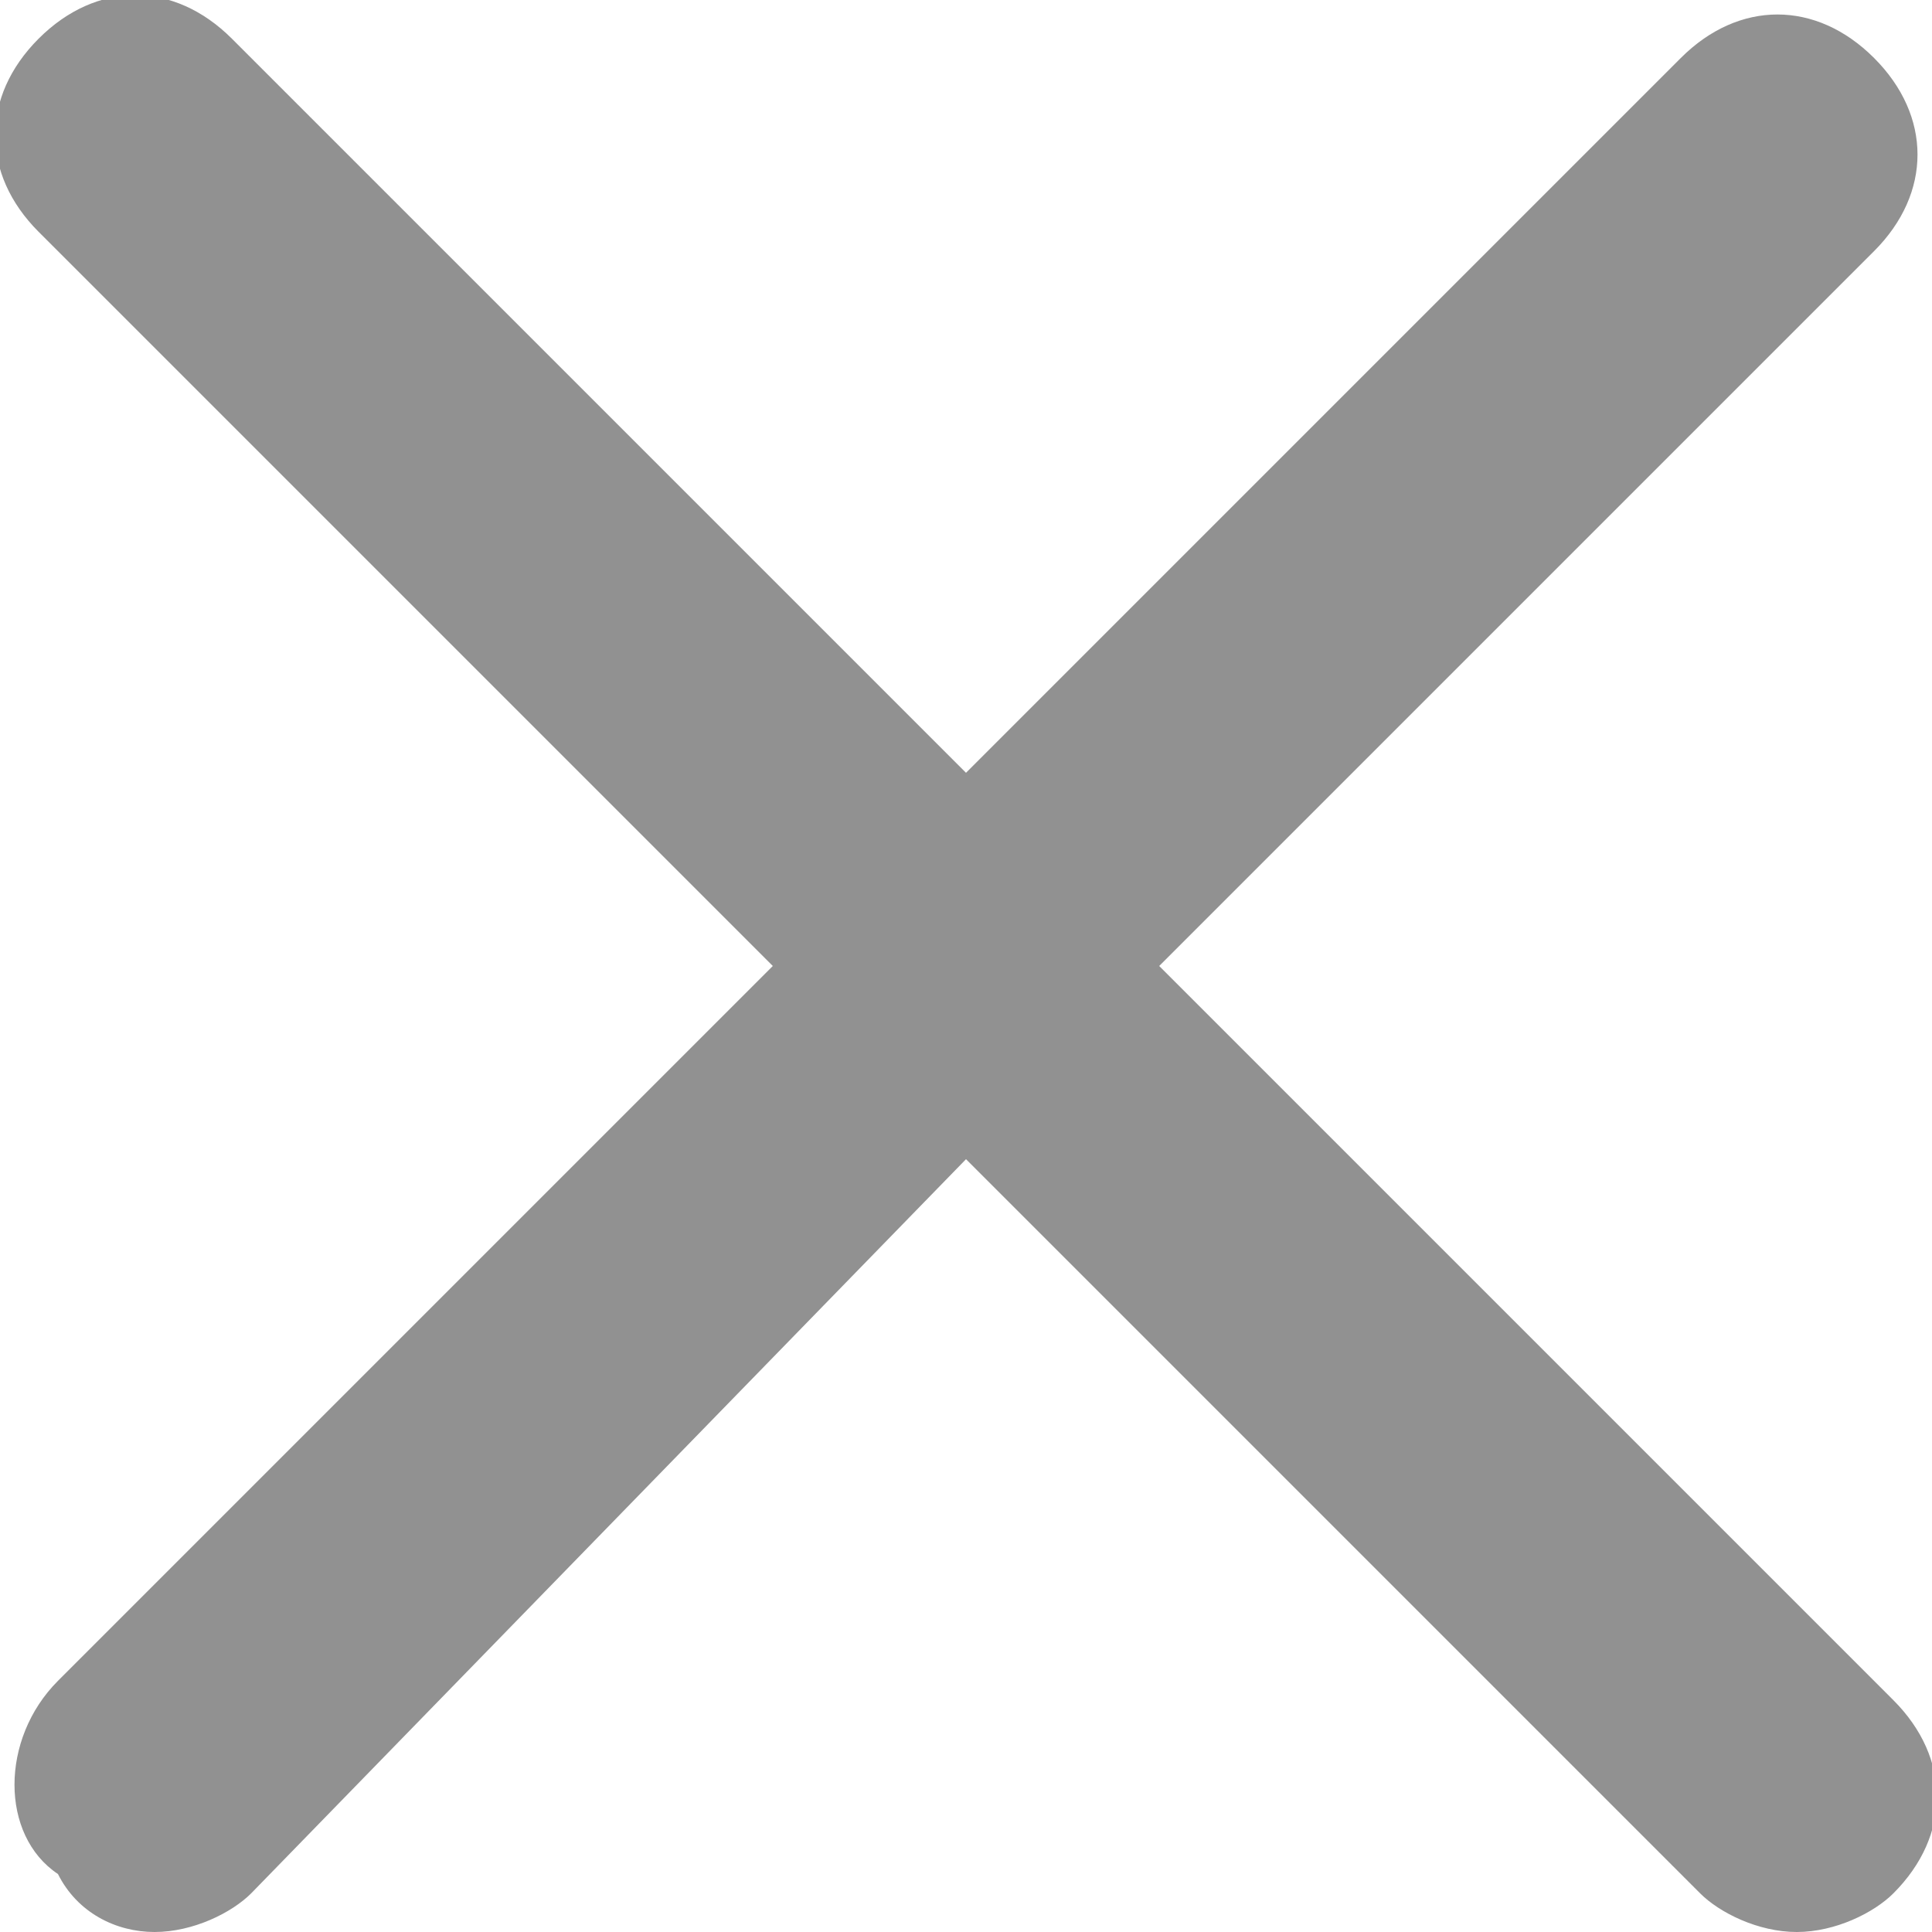 <svg xmlns="http://www.w3.org/2000/svg" width="10" height="10" viewBox="0 0 10 10"><g><path fill="#919191" d="M6 5l3.7-3.7c.3-.3.3-.7 0-1S9 0 8.7.3L5 4 1.2.2C.9-.1.5-.1.2.2c-.3.3-.3.7 0 1L4 5 .3 8.7c-.3.3-.3.8 0 1 .1.2.3.3.5.3s.4-.1.5-.2L5 6l3.8 3.8c.1.1.3.2.5.2s.4-.1.5-.2c.3-.3.3-.7 0-1L6 5z"/></g></svg>